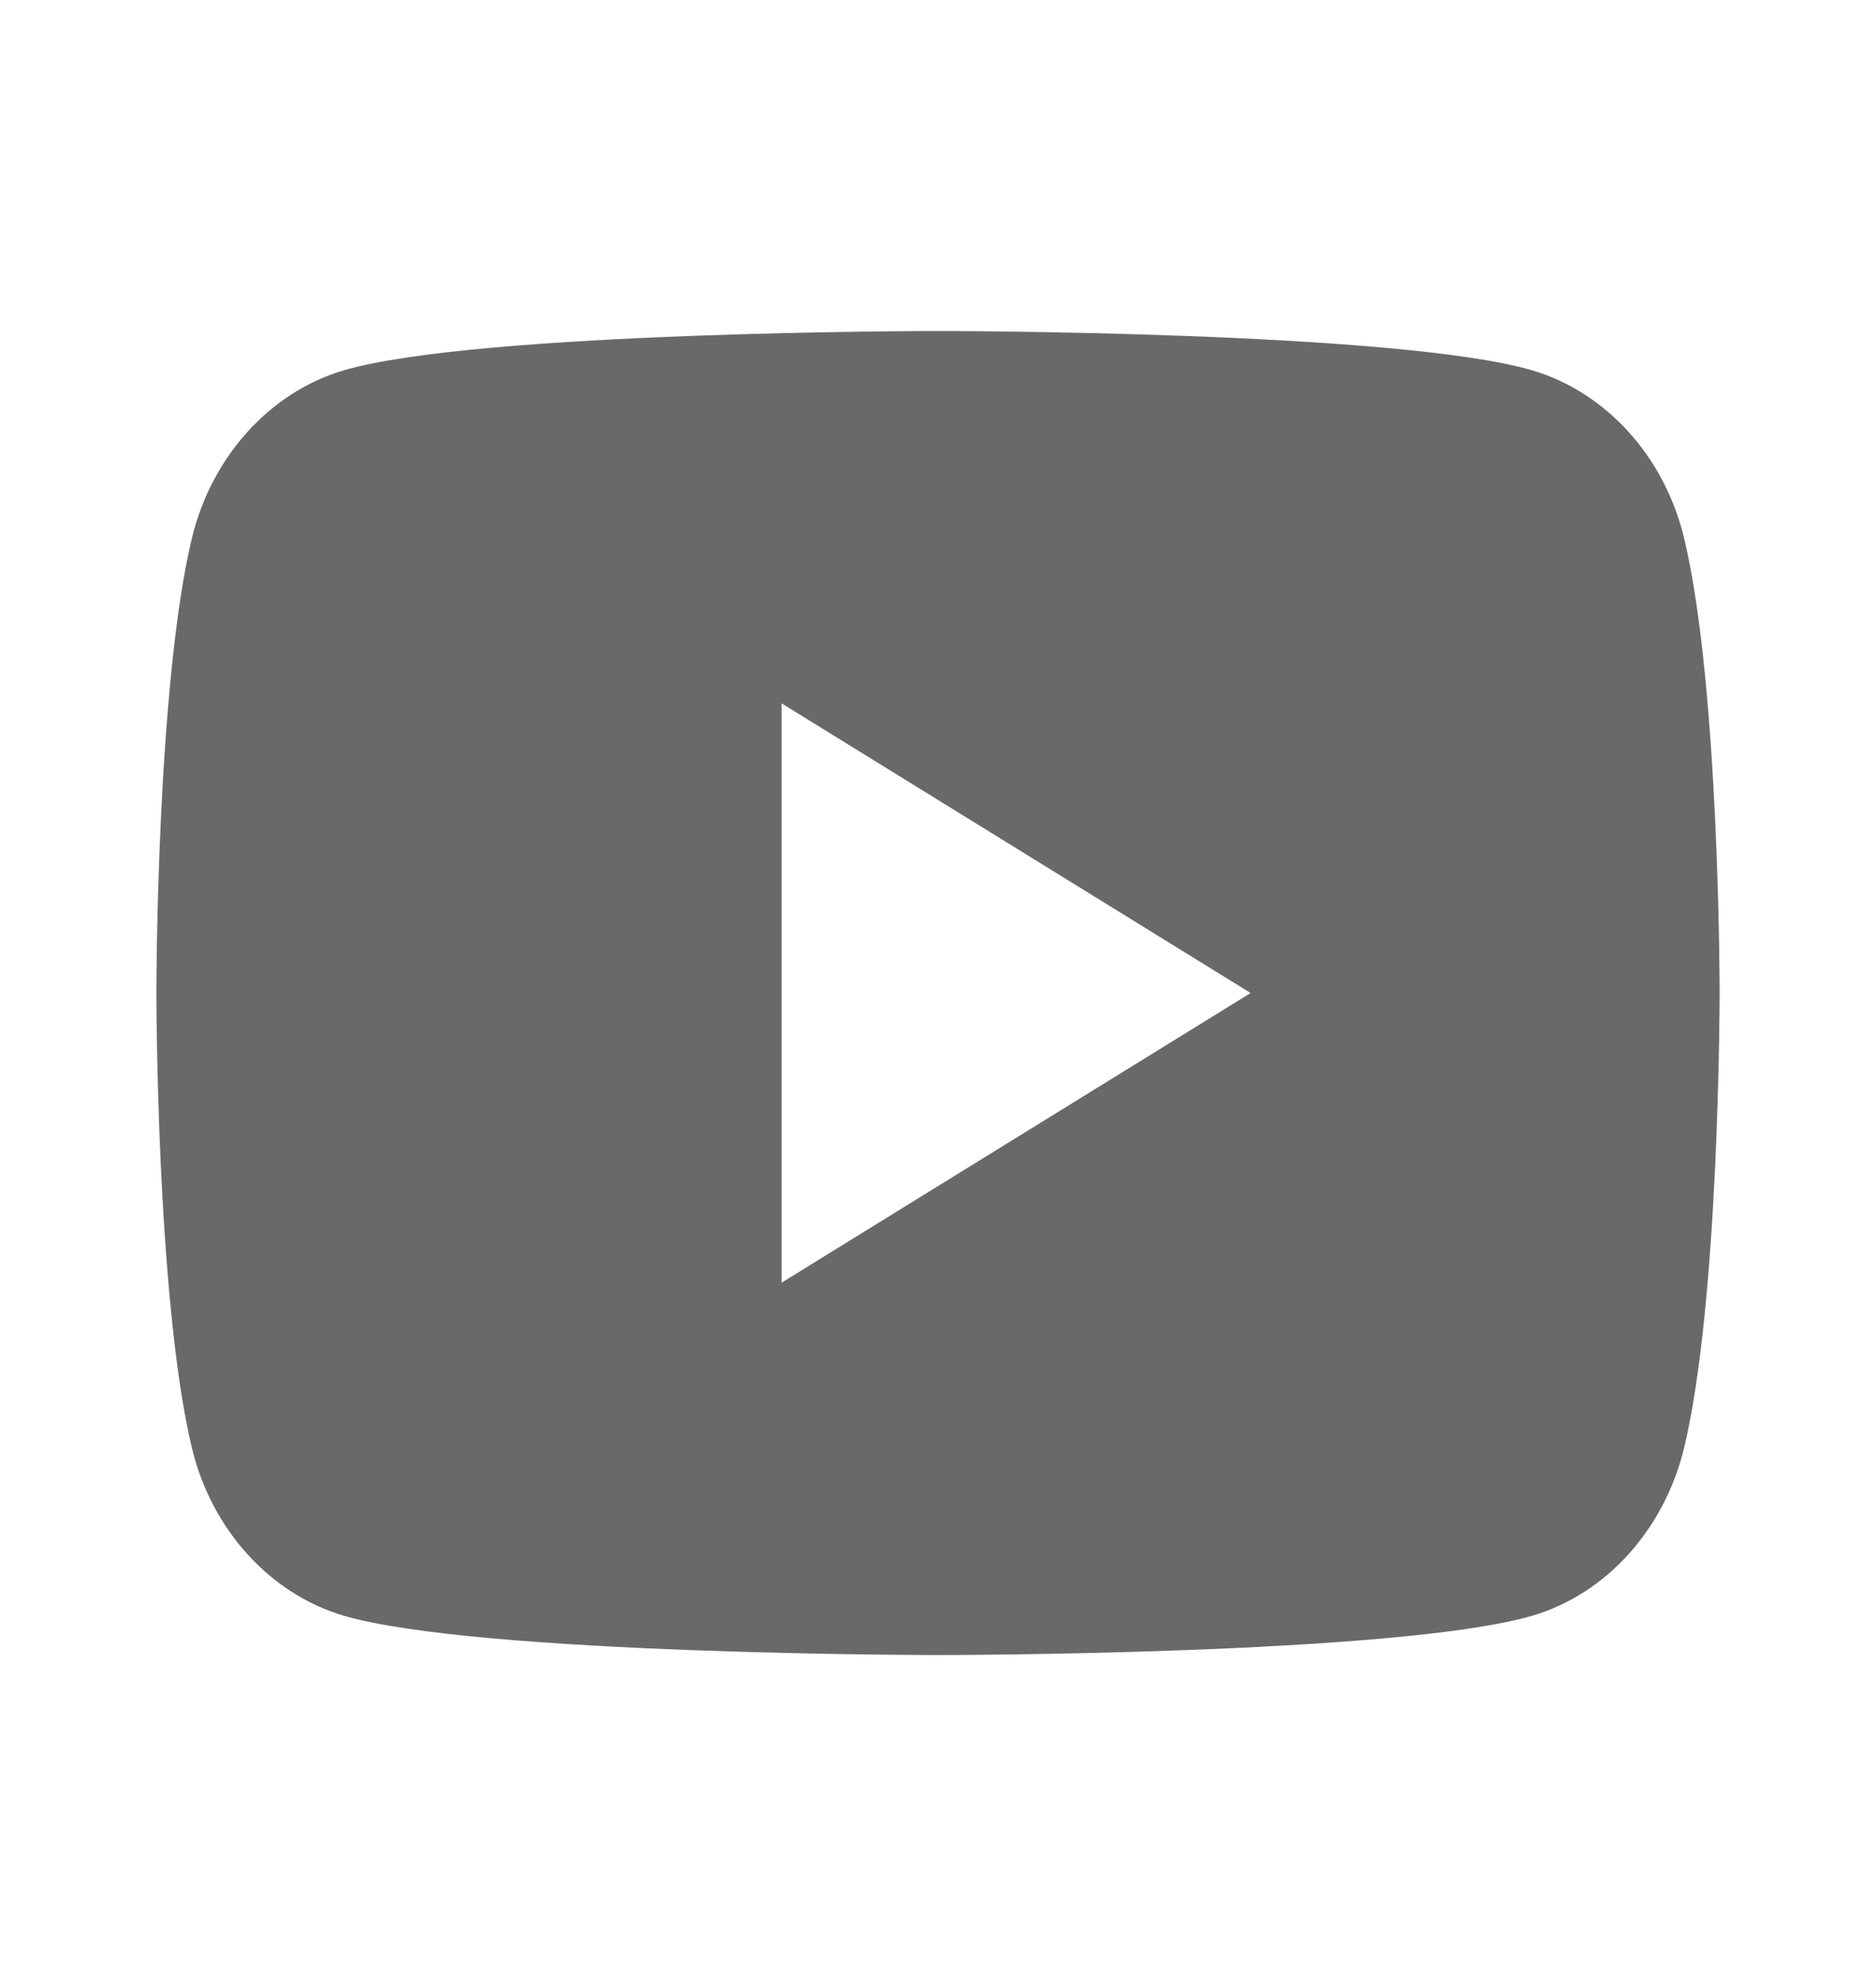 <svg width="17" height="18" viewBox="0 0 17 18" fill="none" xmlns="http://www.w3.org/2000/svg">
<path d="M15.26 4.873C15.583 6.21 15.583 9 15.583 9C15.583 9 15.583 11.79 15.26 13.127C15.08 13.865 14.553 14.447 13.887 14.643C12.676 15 8.5 15 8.5 15C8.5 15 4.326 15 3.113 14.643C2.444 14.444 1.918 13.863 1.74 13.127C1.417 11.79 1.417 9 1.417 9C1.417 9 1.417 6.21 1.74 4.873C1.92 4.135 2.447 3.554 3.113 3.357C4.326 3 8.5 3 8.5 3C8.5 3 12.676 3 13.887 3.357C14.556 3.557 15.082 4.137 15.26 4.873ZM7.083 11.625L11.333 9L7.083 6.375V11.625Z" fill="#696969"/>
</svg>
